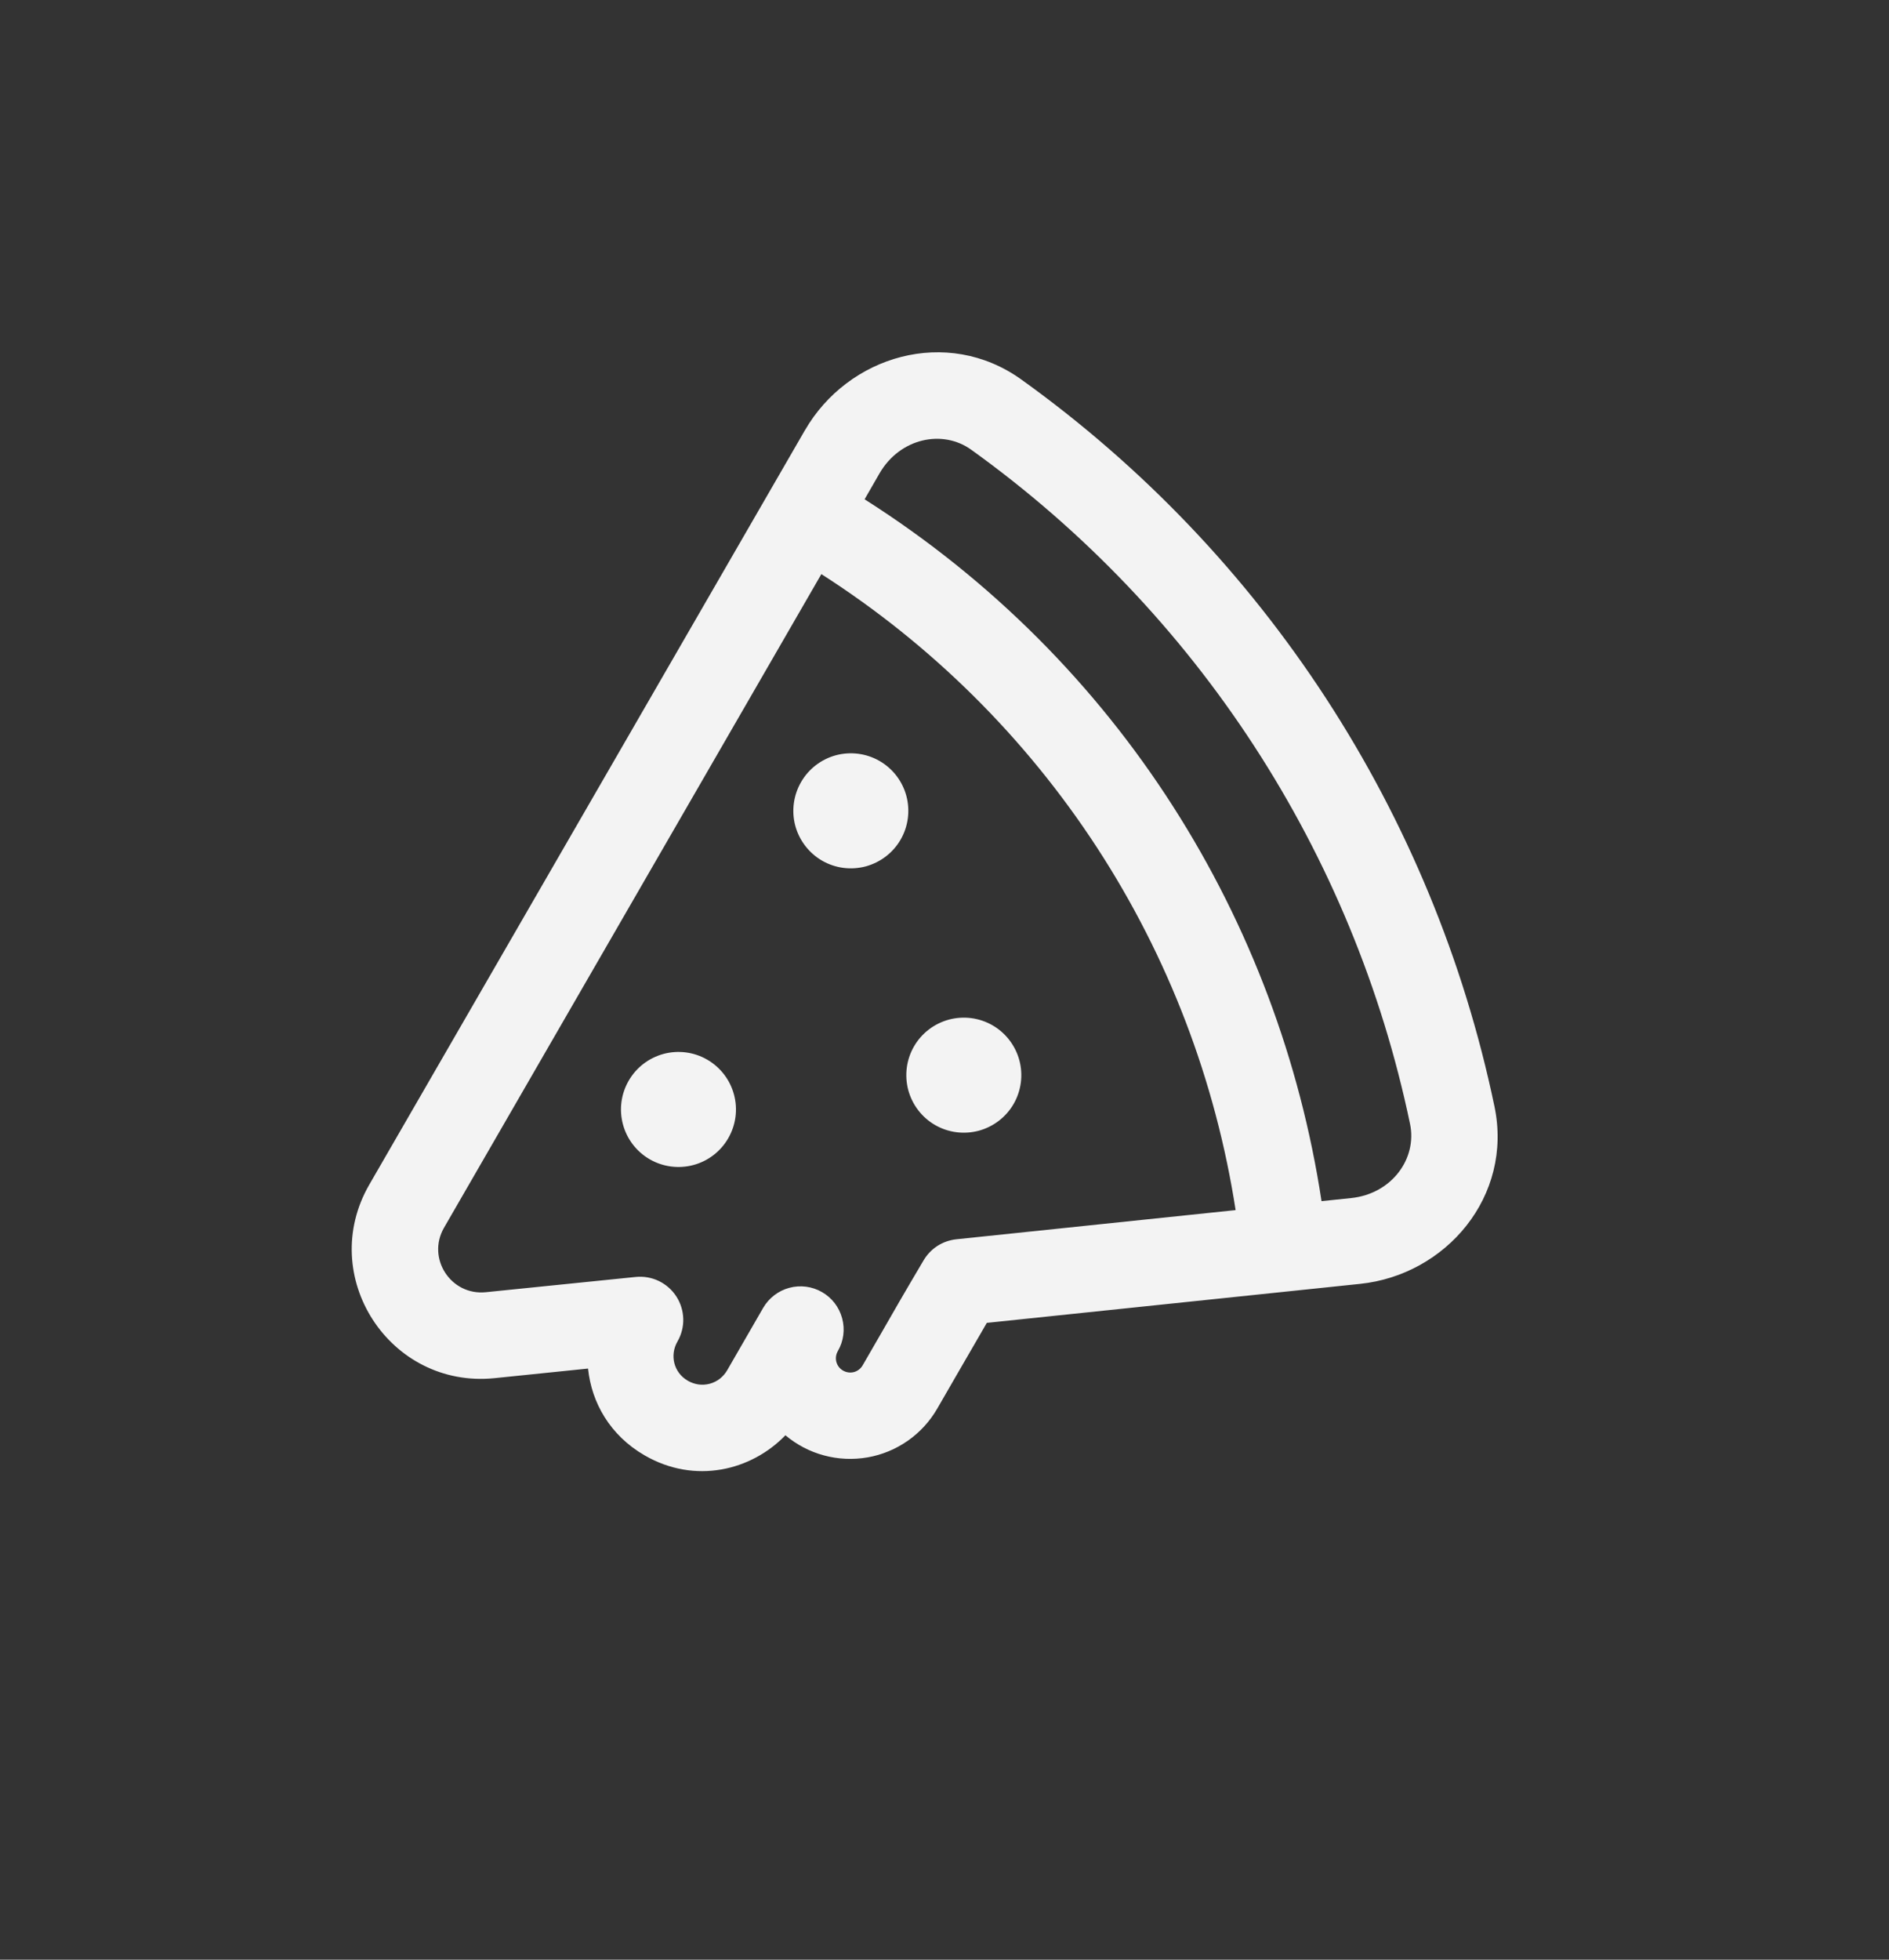 <svg width="27" height="28" viewBox="0 0 27 28" fill="none" xmlns="http://www.w3.org/2000/svg">
<rect x="0" y="0" width="27" height="28" fill="#333333" stroke="none"/>
<g clip-path="url(#clip0)">
<path d="M11.75 12.297C11.939 12.406 12.163 12.435 12.374 12.379C12.584 12.322 12.764 12.185 12.873 11.996C12.982 11.807 13.011 11.583 12.955 11.372C12.899 11.162 12.761 10.982 12.572 10.873C12.383 10.764 12.159 10.735 11.948 10.791C11.738 10.848 11.559 10.985 11.45 11.174C11.341 11.363 11.311 11.587 11.367 11.798C11.424 12.008 11.562 12.188 11.75 12.297ZM14.488 15.773C14.379 15.962 14.199 16.099 13.989 16.156C13.778 16.212 13.554 16.183 13.365 16.074C13.176 15.965 13.039 15.785 12.982 15.575C12.926 15.364 12.955 15.14 13.064 14.951C13.173 14.762 13.353 14.625 13.563 14.568C13.774 14.512 13.998 14.541 14.187 14.65C14.376 14.759 14.513 14.939 14.57 15.149C14.626 15.36 14.597 15.584 14.488 15.773ZM9.287 16.564C9.476 16.673 9.7 16.702 9.91 16.646C10.121 16.59 10.3 16.452 10.409 16.263C10.518 16.074 10.548 15.85 10.491 15.639C10.435 15.429 10.297 15.249 10.108 15.14C9.92 15.031 9.695 15.002 9.485 15.058C9.274 15.115 9.095 15.252 8.986 15.441C8.877 15.63 8.847 15.854 8.904 16.065C8.96 16.275 9.098 16.455 9.287 16.564ZM11.505 6.148C12.12 5.083 13.532 4.658 14.599 5.423C18.073 7.915 20.485 11.62 21.36 15.805C21.631 17.093 20.667 18.217 19.439 18.344C17.842 18.511 15.461 18.759 14.105 18.901C13.924 19.212 13.807 19.414 13.655 19.678L13.397 20.125C13.292 20.307 13.149 20.464 12.976 20.585C12.804 20.705 12.608 20.787 12.401 20.823C12.194 20.859 11.981 20.85 11.778 20.795C11.575 20.741 11.387 20.642 11.226 20.507C10.741 21.011 9.935 21.211 9.215 20.795C8.717 20.508 8.455 20.038 8.405 19.554L7.069 19.691C5.568 19.844 4.524 18.232 5.279 16.925L11.504 6.149L11.505 6.148ZM13.881 6.425C13.473 6.132 12.864 6.258 12.571 6.764L12.358 7.134C16.006 9.45 18.281 13.163 18.889 17.162L19.312 17.118C19.896 17.057 20.258 16.551 20.154 16.058C19.343 12.175 17.104 8.738 13.881 6.425L13.881 6.425ZM6.347 17.541C6.095 17.977 6.443 18.514 6.944 18.463L9.088 18.245C9.201 18.234 9.315 18.254 9.417 18.303C9.52 18.353 9.606 18.429 9.668 18.525C9.729 18.62 9.763 18.73 9.766 18.844C9.769 18.957 9.74 19.069 9.683 19.168C9.572 19.36 9.626 19.609 9.831 19.728C9.878 19.755 9.93 19.773 9.983 19.781C10.037 19.788 10.092 19.785 10.144 19.771C10.196 19.757 10.245 19.733 10.288 19.7C10.331 19.666 10.367 19.625 10.394 19.578L10.908 18.687C10.99 18.546 11.125 18.442 11.283 18.4C11.441 18.358 11.609 18.38 11.75 18.462C11.892 18.543 11.995 18.678 12.037 18.836C12.08 18.994 12.058 19.162 11.976 19.303C11.918 19.403 11.952 19.527 12.05 19.583C12.097 19.61 12.153 19.618 12.206 19.604C12.258 19.59 12.303 19.555 12.33 19.508L12.586 19.065C12.778 18.73 12.916 18.489 13.201 18.008C13.25 17.925 13.318 17.854 13.398 17.802C13.479 17.75 13.571 17.718 13.667 17.707C14.578 17.611 16.188 17.443 17.661 17.29C17.375 15.442 16.7 13.676 15.679 12.109C14.658 10.543 13.315 9.211 11.74 8.203L6.347 17.541Z" fill="#F3F3F3"/>
</g>
<defs>
<clipPath id="clip0">
<rect width="19.722" height="19.722" fill="white" transform="translate(9.861 0.778) rotate(30)"/>
</clipPath>
</defs>
</svg>
